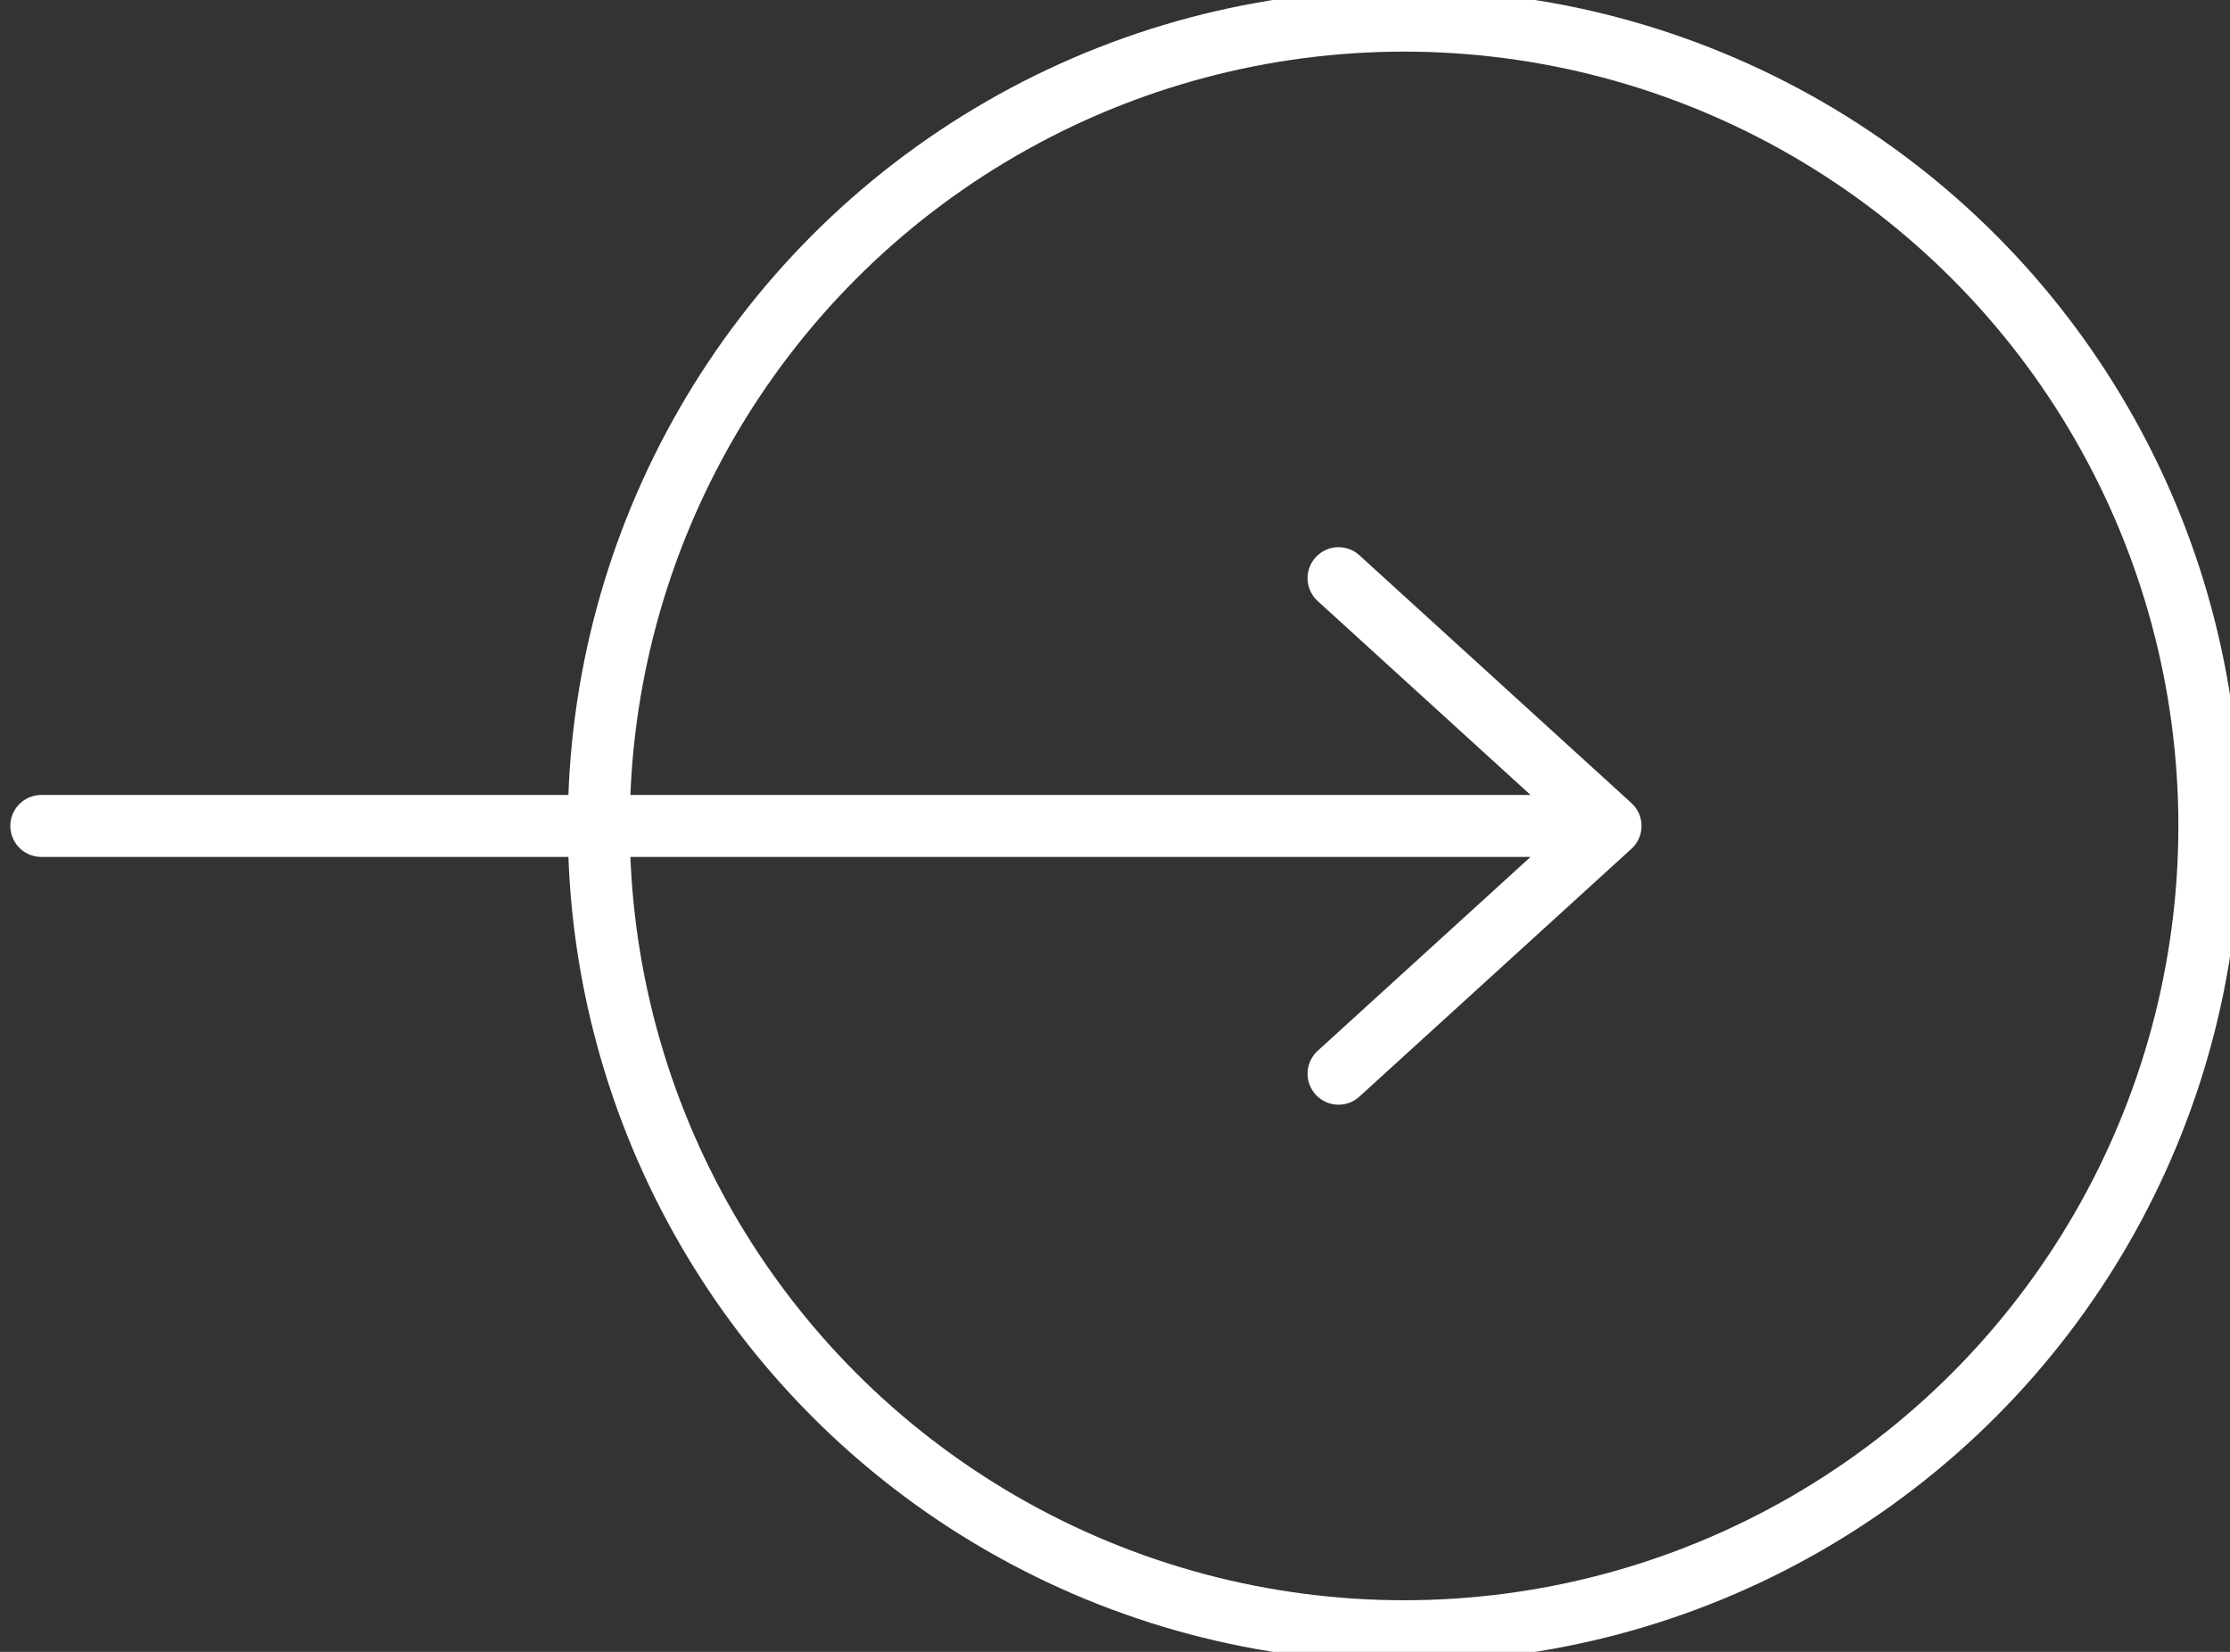 <svg width="54" height="40" viewBox="0 0 54 40" fill="none" xmlns="http://www.w3.org/2000/svg">
<rect x="0" y="0" width="54" height="40" fill="#333333" stroke="none"/>
<path d="M1 20H39M39 20L32.413 14M39 20L32.413 26" stroke="white" stroke-linecap="round" stroke-width="1.5"/>
<circle cx="34" cy="20" r="19.5" stroke="white" stroke-width="1.5"/>
</svg>
